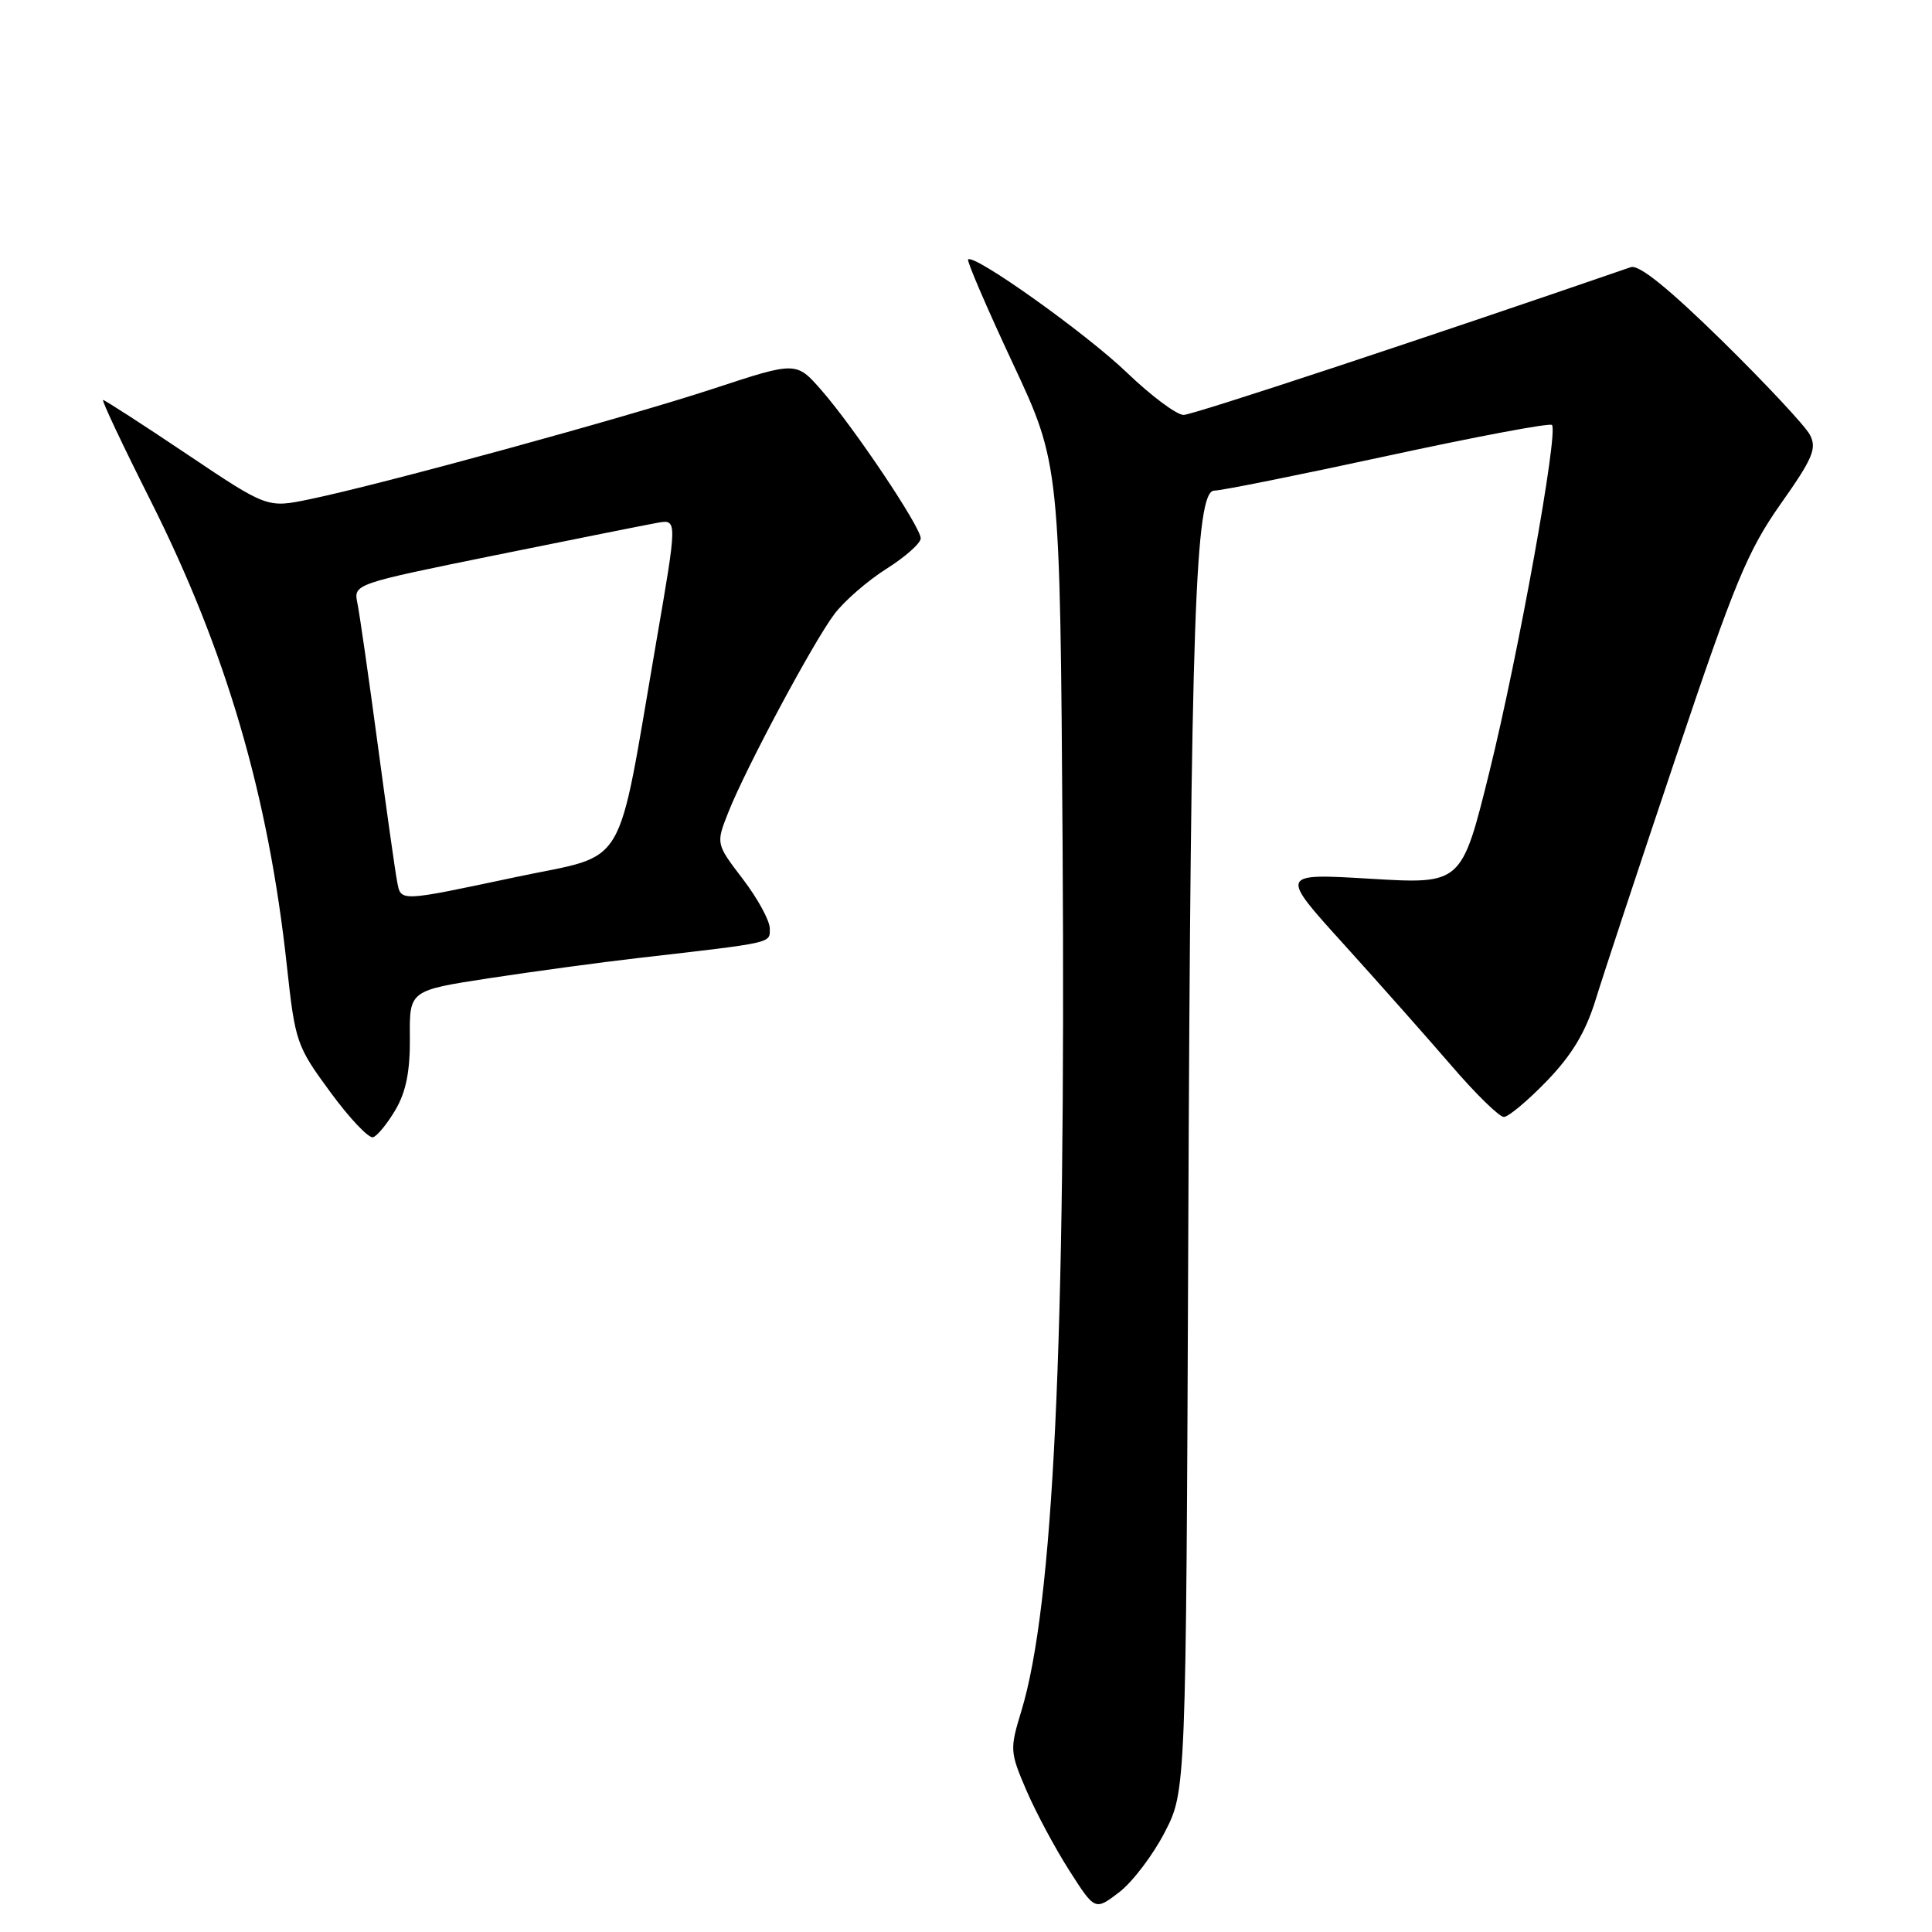 <?xml version="1.0" encoding="UTF-8" standalone="no"?>
<!DOCTYPE svg PUBLIC "-//W3C//DTD SVG 1.1//EN" "http://www.w3.org/Graphics/SVG/1.1/DTD/svg11.dtd" >
<svg xmlns="http://www.w3.org/2000/svg" xmlns:xlink="http://www.w3.org/1999/xlink" version="1.1" viewBox="0 0 256 256">
 <g >
 <path fill="currentColor"
d=" M 154.32 242.81 C 157.15 237.34 157.15 237.34 157.45 163.92 C 157.78 82.16 158.38 64.99 160.90 65.01 C 161.78 65.02 172.09 62.95 183.81 60.41 C 195.53 57.87 205.35 56.02 205.64 56.31 C 206.53 57.19 201.19 86.77 197.34 102.33 C 193.67 117.16 193.67 117.16 181.61 116.44 C 169.54 115.72 169.54 115.72 178.05 125.11 C 182.72 130.27 189.16 137.54 192.36 141.25 C 195.55 144.96 198.66 148.00 199.27 148.00 C 199.87 148.00 202.44 145.85 204.98 143.22 C 208.30 139.77 210.10 136.77 211.43 132.47 C 212.44 129.18 217.24 114.66 222.11 100.19 C 229.84 77.18 231.57 73.00 235.93 66.80 C 240.22 60.73 240.77 59.42 239.82 57.61 C 239.21 56.45 233.98 50.85 228.20 45.17 C 221.08 38.19 217.17 35.03 216.09 35.40 C 188.28 44.99 158.11 54.96 156.84 54.98 C 155.93 54.99 152.56 52.48 149.35 49.40 C 143.91 44.17 129.07 33.60 128.28 34.38 C 128.09 34.58 130.75 40.76 134.19 48.12 C 140.46 61.50 140.46 61.50 140.80 112.00 C 141.23 178.08 139.58 212.78 135.33 226.73 C 133.79 231.78 133.82 232.15 136.00 237.23 C 137.25 240.13 139.80 244.90 141.68 247.84 C 145.09 253.18 145.09 253.18 148.30 250.73 C 150.06 249.38 152.77 245.81 154.32 242.81 Z  M 52.43 147.01 C 53.81 144.64 54.35 141.90 54.31 137.46 C 54.25 131.24 54.25 131.24 64.88 129.61 C 70.72 128.72 79.55 127.52 84.50 126.95 C 102.73 124.85 102.00 125.01 102.00 123.02 C 102.00 121.99 100.39 119.05 98.43 116.48 C 94.86 111.80 94.86 111.80 96.50 107.65 C 98.81 101.80 107.74 85.11 110.56 81.37 C 111.86 79.64 114.97 76.94 117.46 75.37 C 119.96 73.79 122.00 71.98 122.00 71.33 C 122.00 69.83 113.15 56.62 108.83 51.69 C 105.50 47.89 105.50 47.89 94.50 51.51 C 82.92 55.32 50.51 64.20 41.00 66.16 C 35.41 67.32 35.41 67.32 24.74 60.16 C 18.87 56.22 13.88 53.00 13.66 53.00 C 13.43 53.00 16.24 58.96 19.91 66.25 C 29.94 86.18 35.56 105.34 38.01 127.96 C 39.11 138.10 39.29 138.61 43.78 144.72 C 46.32 148.19 48.87 150.88 49.44 150.69 C 50.02 150.49 51.36 148.84 52.43 147.01 Z  M 52.61 116.75 C 52.37 115.51 51.21 107.30 50.03 98.50 C 48.85 89.70 47.65 81.35 47.36 79.94 C 46.84 77.39 46.84 77.39 65.67 73.56 C 76.03 71.46 85.68 69.53 87.13 69.27 C 89.76 68.81 89.76 68.81 86.94 85.15 C 81.61 116.03 83.40 113.03 68.48 116.19 C 52.69 119.53 53.14 119.52 52.61 116.75 Z "/>
</g>
</svg>